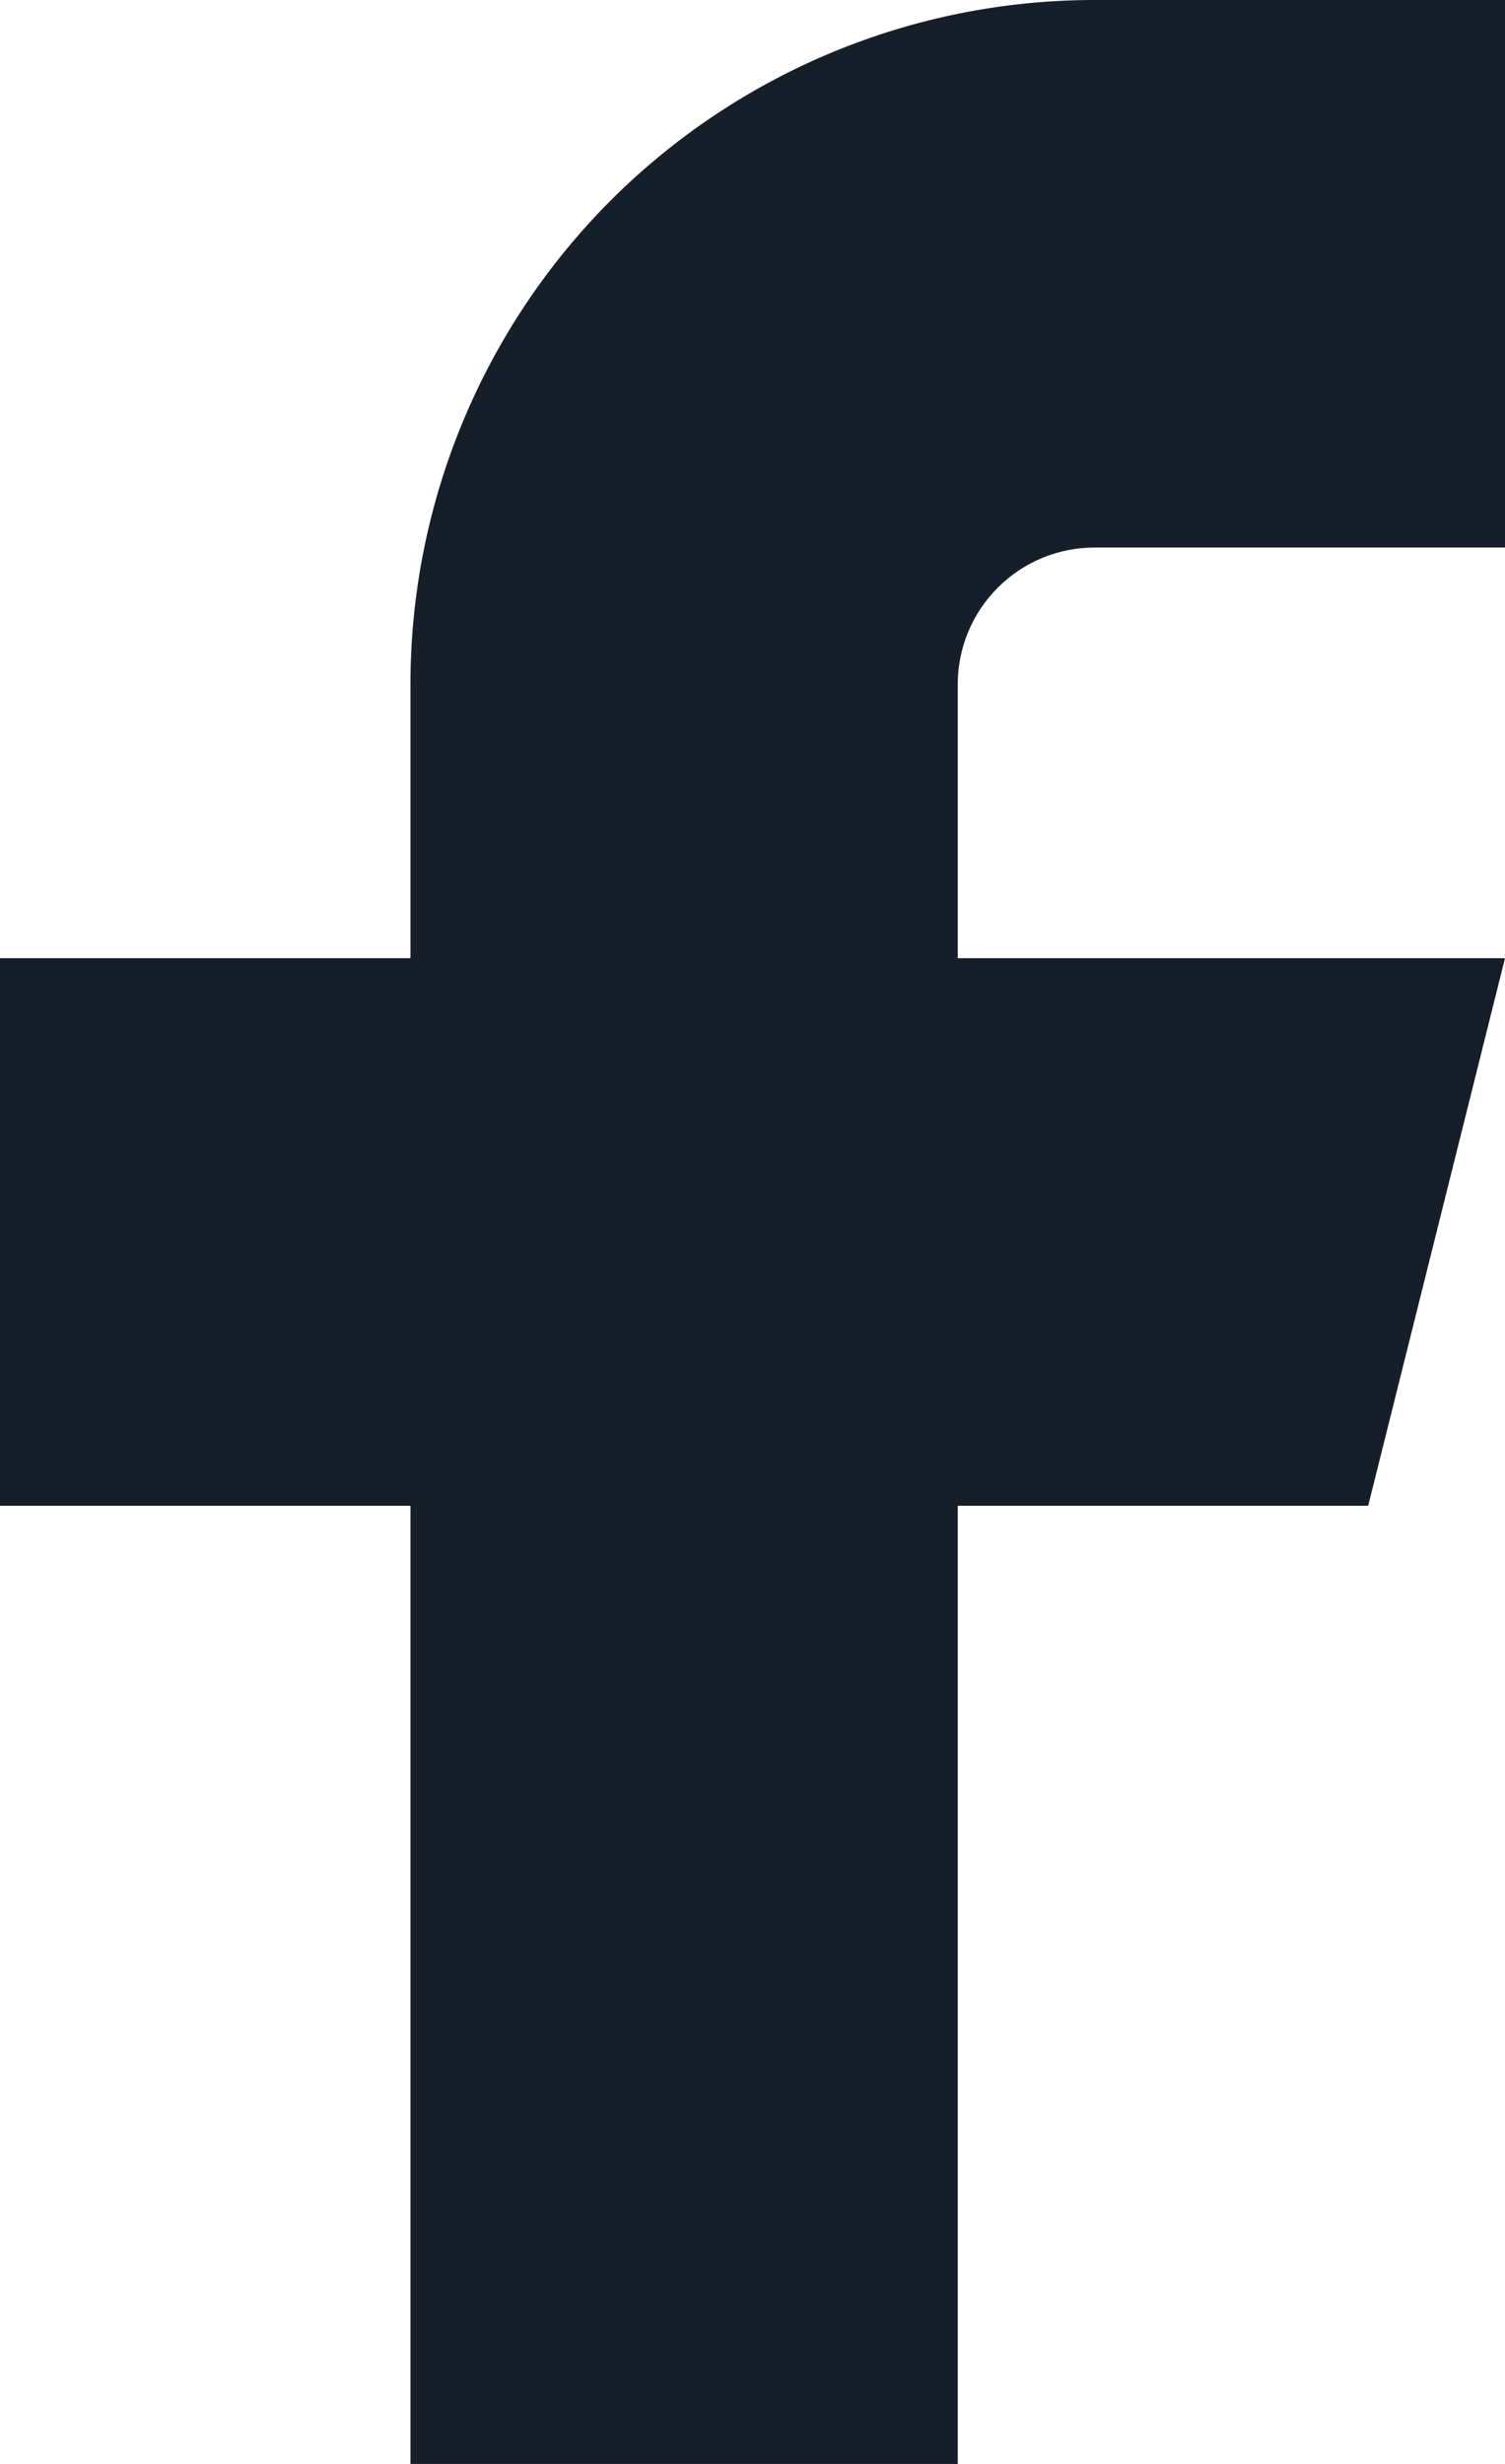 <svg width="11" height="18" viewBox="0 0 11 18" fill="none" xmlns="http://www.w3.org/2000/svg">
<path d="M0 7V11H3V18H7V11H10L11 7H7V5C7 4.735 7.105 4.48 7.293 4.293C7.48 4.105 7.735 4 8 4H11V0H8C6.674 0 5.402 0.527 4.464 1.464C3.527 2.402 3 3.674 3 5V7H0Z" fill="#161E29"/>
</svg>
